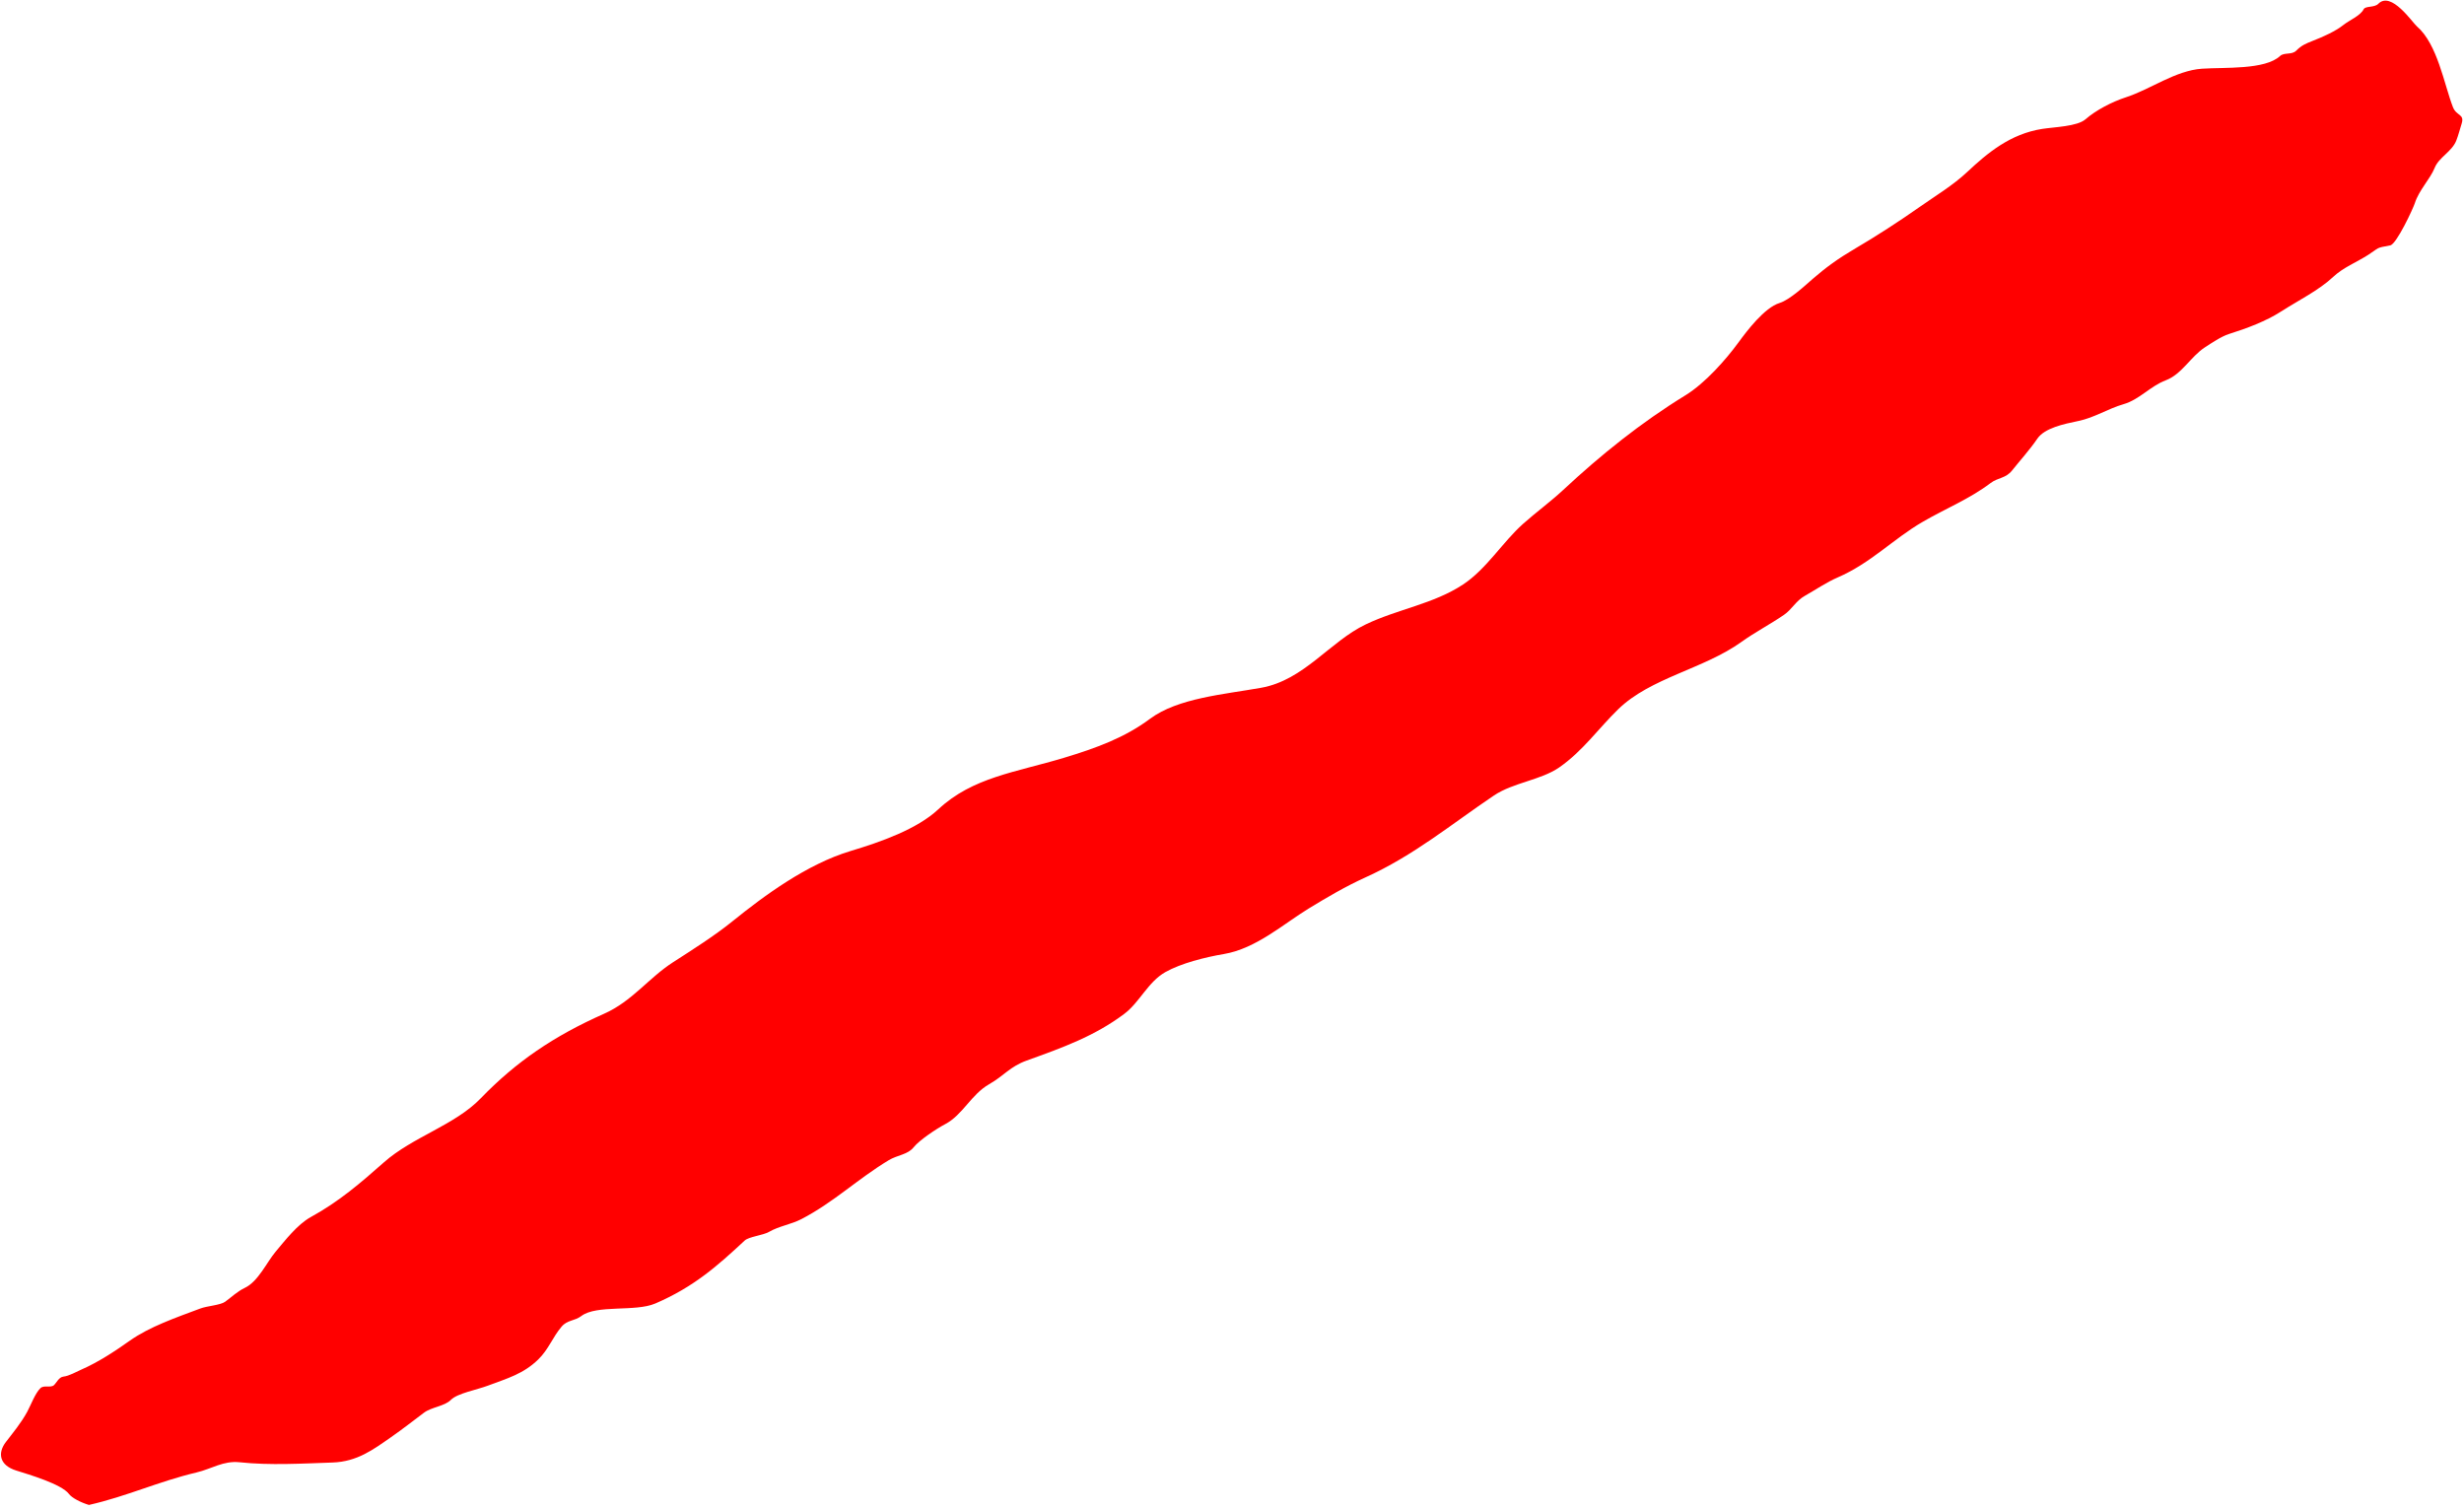 <svg width="1399" height="857" viewBox="0 0 1399 857" fill="none" xmlns="http://www.w3.org/2000/svg">
<path d="M111.626 835.987C90.144 841.059 71.981 849.576 50.502 854.44C45.724 853.02 40.815 850.412 39.198 848.259C34.923 842.568 16.48 837.21 9.154 834.892C-0.186 831.937 -1.599 825.135 3.359 818.683C7.49 813.307 12.013 807.882 15.488 801.494C17.405 797.969 20.022 790.875 23.002 788.102C24.981 786.26 28.847 788.097 30.628 786.438C32.148 785.023 33.429 781.886 35.986 781.589C39.332 781.201 43.3 778.848 46.276 777.55C55.888 773.358 65.312 767.113 73.541 761.287C85.01 753.168 99.952 748.096 113.767 742.903C117.612 741.458 125.122 741.028 127.81 739.086C131.513 736.411 134.68 733.248 139.055 731.165C146.628 727.56 151.49 716.588 156.451 710.707C161.735 704.443 168.81 695.191 176.484 690.977C192.518 682.172 204.743 671.642 217.992 659.91C234.292 645.477 258.182 638.851 272.888 623.64C292.996 602.841 314.341 588.259 342.994 575.552C358.964 568.47 368.201 555.3 382.147 546.316C393.295 539.134 405.639 531.339 415.666 523.235C433.936 508.47 458.098 490.646 482.962 483.163C500.209 477.973 520.649 470.794 532.793 459.451C552.266 441.261 576.8 438.484 604.015 430.276C622.496 424.702 638.571 418.825 652.949 408.103C668.731 396.335 694.909 394.258 716.003 390.505C740.445 386.156 755.036 364.25 775.459 354.496C793.768 345.752 813.934 342.911 830.688 331.848C844.005 323.055 853.103 307.814 864.809 297.372C872.095 290.873 880.286 284.926 887.541 278.173C909.016 258.185 931.584 240.013 956.986 224.406C968.137 217.555 979.994 204.122 987.112 194.352C991.734 188.008 1001.82 174.638 1010.43 172.013C1016.1 170.283 1024.85 162.152 1029.23 158.33C1036.53 151.957 1043.89 146.643 1052.56 141.572C1065.29 134.125 1078.34 125.646 1090.29 117.251C1099.44 110.824 1108.9 105.187 1116.99 97.592C1128.34 86.942 1141.39 76.002 1159.54 73.182C1166.43 72.11 1179.38 71.807 1184.06 67.745C1189.98 62.606 1198.97 57.854 1207.14 55.202C1220.95 50.722 1235.22 40.03 1250.23 39.01C1263.16 38.13 1286.04 39.735 1294.56 31.796C1296.9 29.627 1301.19 31.286 1303.71 28.789C1306.7 25.82 1308.79 24.888 1313.13 23.187C1318.99 20.886 1325.97 17.811 1330.6 14.126C1333.96 11.457 1340.18 8.92 1342 5.288C1343.03 3.235 1348.1 4.452 1350.37 2.143C1357.66 -5.262 1369.63 12.701 1372.26 14.967C1384 25.087 1387.72 47.98 1392.71 60.809C1394.71 65.958 1399.43 64.606 1397.66 70.206C1396.64 73.407 1395.84 76.736 1394.6 79.86C1392.12 86.119 1384.75 89.297 1382.35 95.292C1379.8 101.644 1373.42 107.97 1371.09 115.332C1370.15 118.29 1360.71 138.684 1357.08 139.329C1348.56 140.845 1351.11 140.531 1344.59 144.71C1337.98 148.948 1330.46 151.831 1324.82 157.123C1316.63 164.818 1304.92 170.582 1295.08 176.893C1286.55 182.367 1275.74 186.441 1265.52 189.638C1261.24 190.976 1255.42 194.91 1251.76 197.301C1243.94 202.407 1238.71 212.516 1229.77 215.876C1220.85 219.228 1214.77 226.868 1205.66 229.49C1196.84 232.032 1189.23 237.11 1180.12 239.004L1179.82 239.068C1171.79 240.736 1160.86 243.006 1156.73 249.087C1152.46 255.356 1147.2 261.108 1142.43 267.092C1138.73 271.726 1134.49 271.025 1130.19 274.269C1118.08 283.398 1104.86 288.612 1091.52 296.364C1074.81 306.075 1062.16 319.777 1043.31 327.886C1037.07 330.571 1030.62 334.993 1024.72 338.31C1019.56 341.211 1017.55 345.904 1012.83 349.138C1005.02 354.493 996.434 358.936 988.728 364.47C967.288 379.865 937.197 384.728 918.731 402.721C907.553 413.612 898.555 426.556 885.197 435.774C874.861 442.907 859.066 444.35 848.224 451.647C824.224 467.799 802.875 485.646 775.356 498.109C763.911 503.292 753.486 509.466 742.976 515.864C728.889 524.439 713.2 538.57 694.947 541.649C684.168 543.467 670.535 546.921 661.655 551.928C651.819 557.474 647.051 569.103 638.309 575.653C621.505 588.243 603.572 594.718 582.962 602.126C573.354 605.579 570.129 610.721 561.647 615.55C551.356 621.409 546.65 633.021 536.563 638.296C531.761 640.807 521.991 647.325 518.783 651.337C515.322 655.664 509.675 655.664 504.559 658.745C487.049 669.29 473.32 682.65 455.085 692.118C449.127 695.213 442.427 696.069 436.675 699.382C433.128 701.424 425.214 702.103 422.82 704.331C407.177 718.892 393.794 730.727 372.047 740.083C360.714 744.959 338.736 740.608 330.066 747.184C326.228 750.095 322.205 749.306 318.88 753.193C313.781 759.153 311.508 766.106 305.606 771.843C297.072 780.138 288.007 782.582 276.85 786.775C270.658 789.102 259.666 791.072 256.021 794.776C252.442 798.414 245.005 798.871 240.743 802.064C234.46 806.772 228.569 811.408 222.003 815.982C211.874 823.038 202.797 829.891 188.78 830.359C171.903 830.923 153.269 832.062 136.118 830.219C126.756 829.212 120.267 833.947 111.626 835.987Z" fill="#FF0000"/>
</svg>

